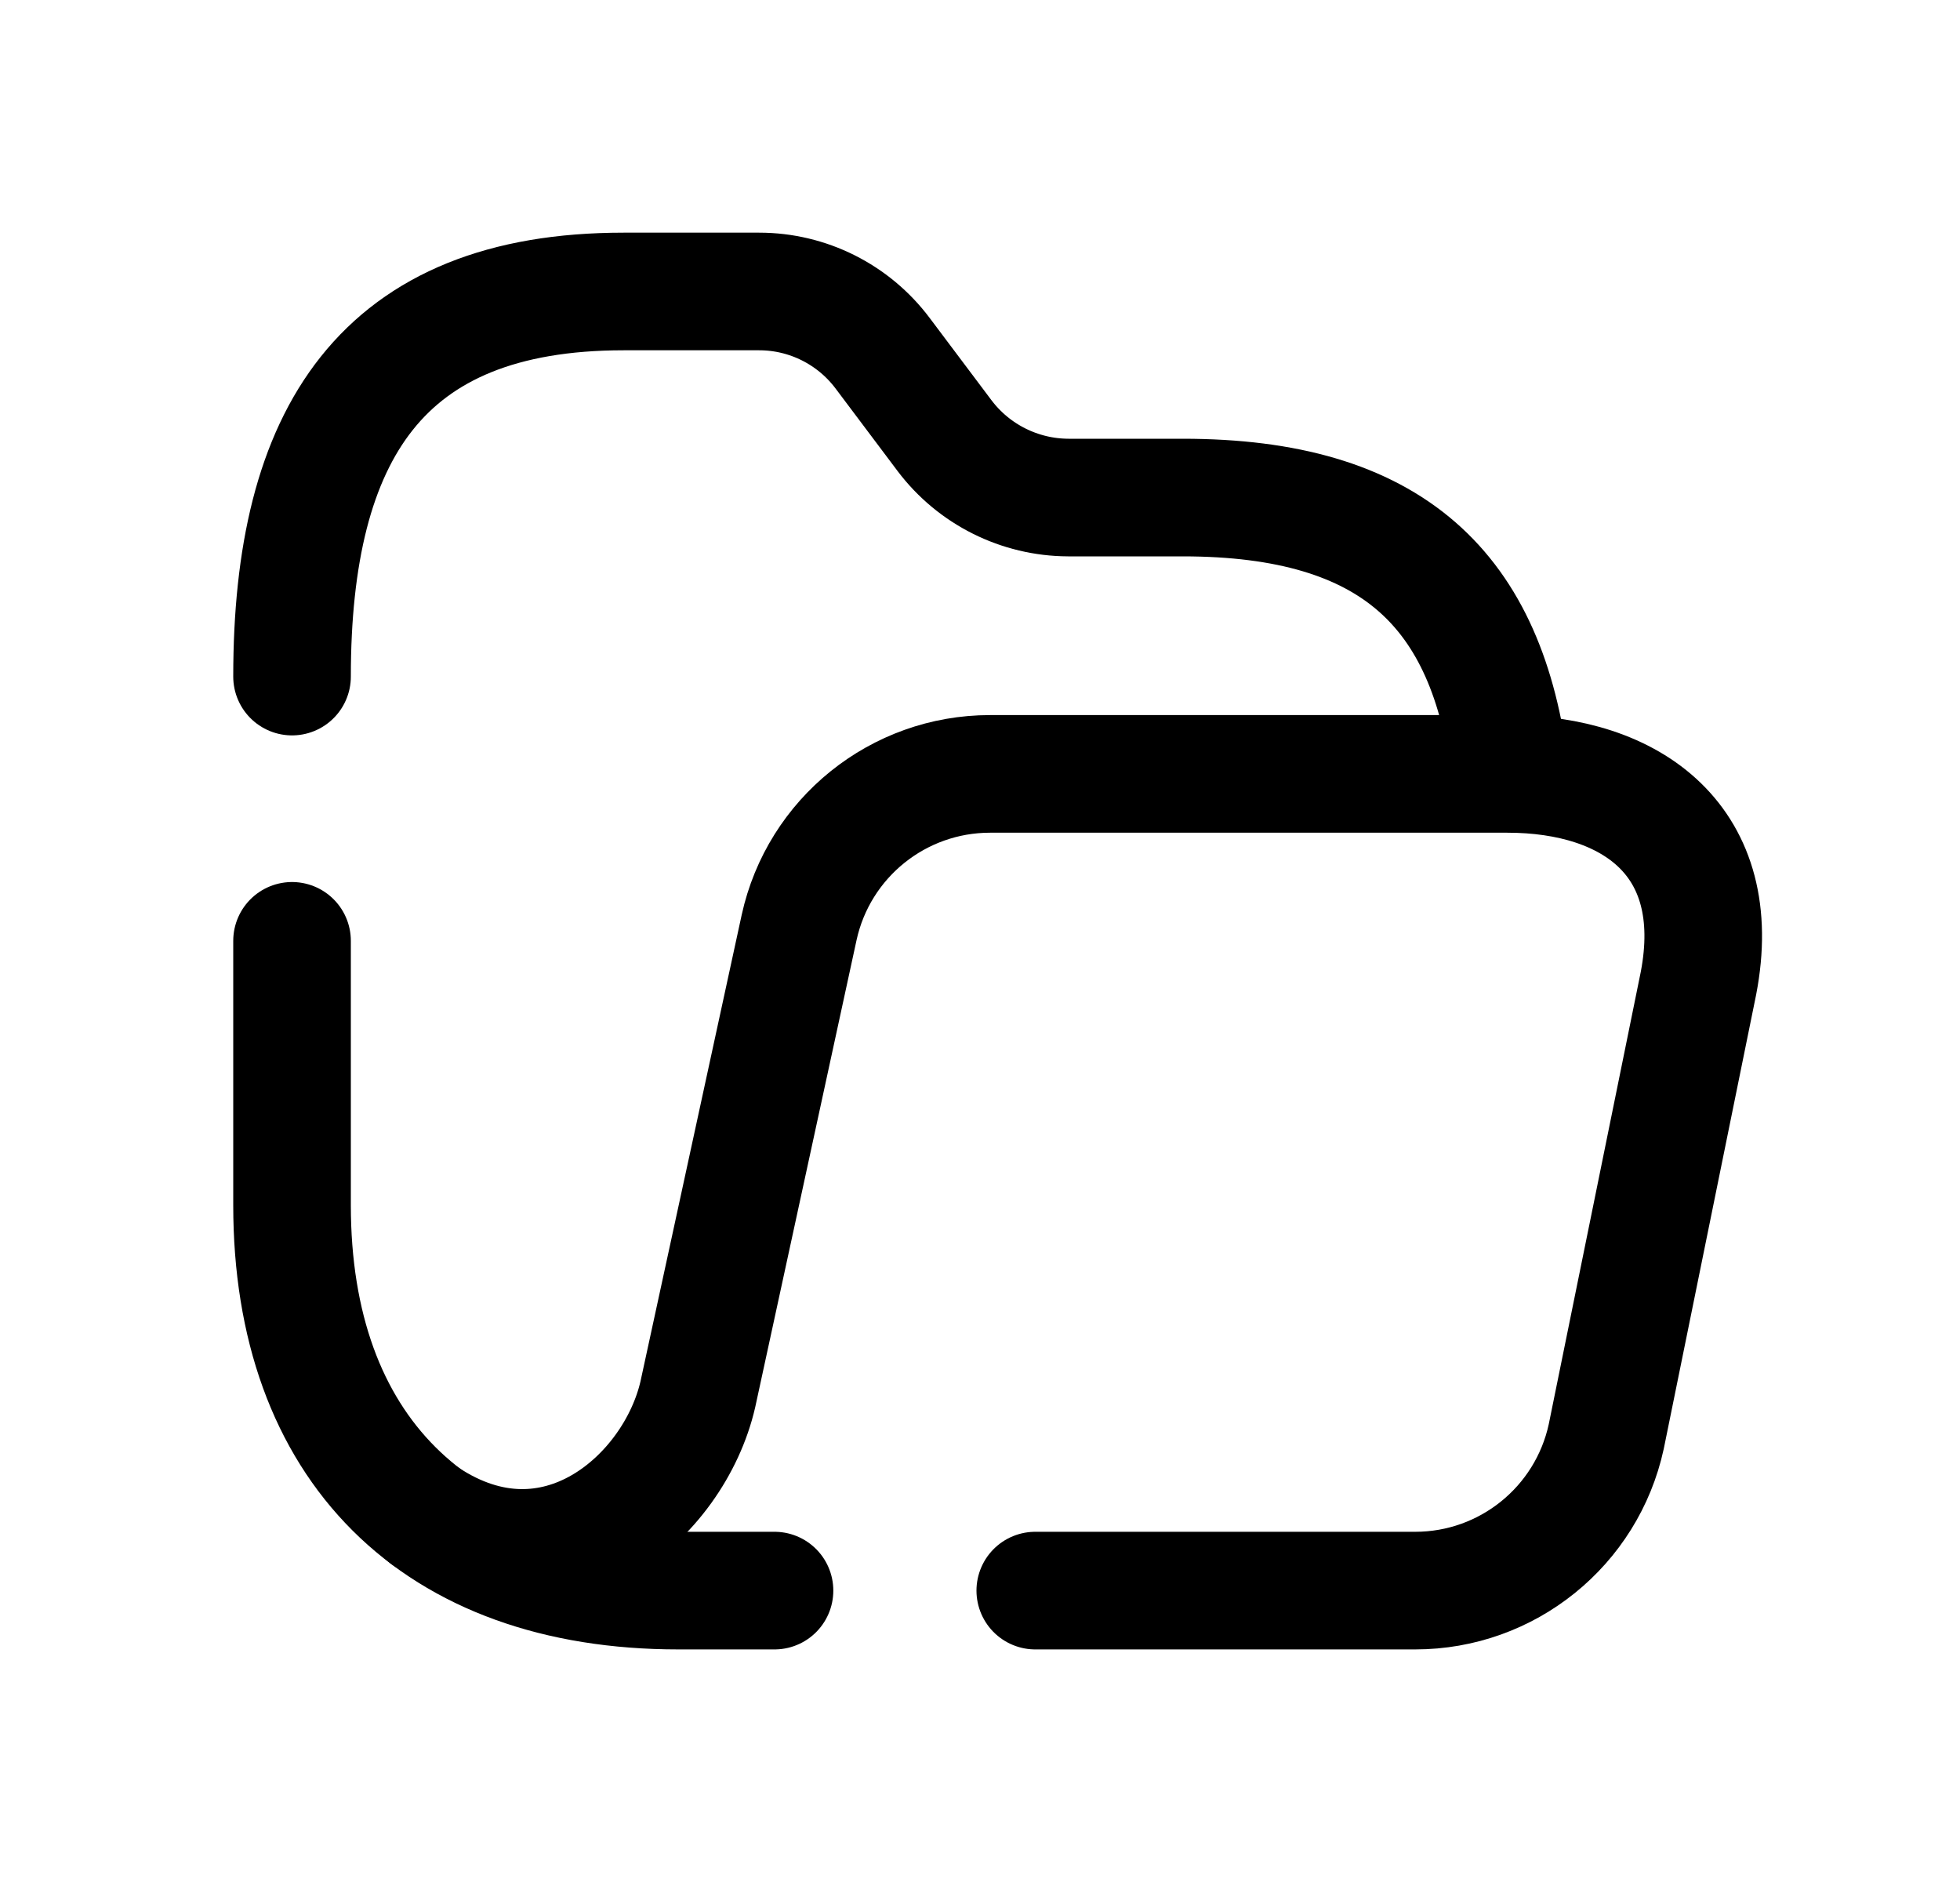 <svg width="25" height="24" viewBox="0 0 25 24" fill="none" xmlns="http://www.w3.org/2000/svg">
<path d="M5.436 19.342C7.074 20.424 8.599 19.095 8.901 17.781L10.193 11.827C10.444 10.684 11.457 9.869 12.628 9.869H19.227C20.818 9.869 22.013 10.728 21.664 12.539L20.488 18.319C20.239 19.466 19.224 20.284 18.051 20.284H13.205" stroke="black" stroke-width="1.5" stroke-linecap="round" stroke-linejoin="round"/>
<path d="M3.725 8.628C3.725 5.539 4.861 3.717 7.954 3.717H9.683C10.304 3.717 10.887 4.01 11.259 4.506L12.048 5.556C12.422 6.051 13.006 6.343 13.627 6.345H15.086C17.759 6.345 18.978 7.517 19.263 9.862" stroke="black" stroke-width="1.5" stroke-linecap="round" stroke-linejoin="round"/>
<path d="M3.725 11.998V15.369C3.725 18.462 5.551 20.284 8.652 20.284H9.879" stroke="black" stroke-width="1.5" stroke-linecap="round" stroke-linejoin="round"/>
</svg>